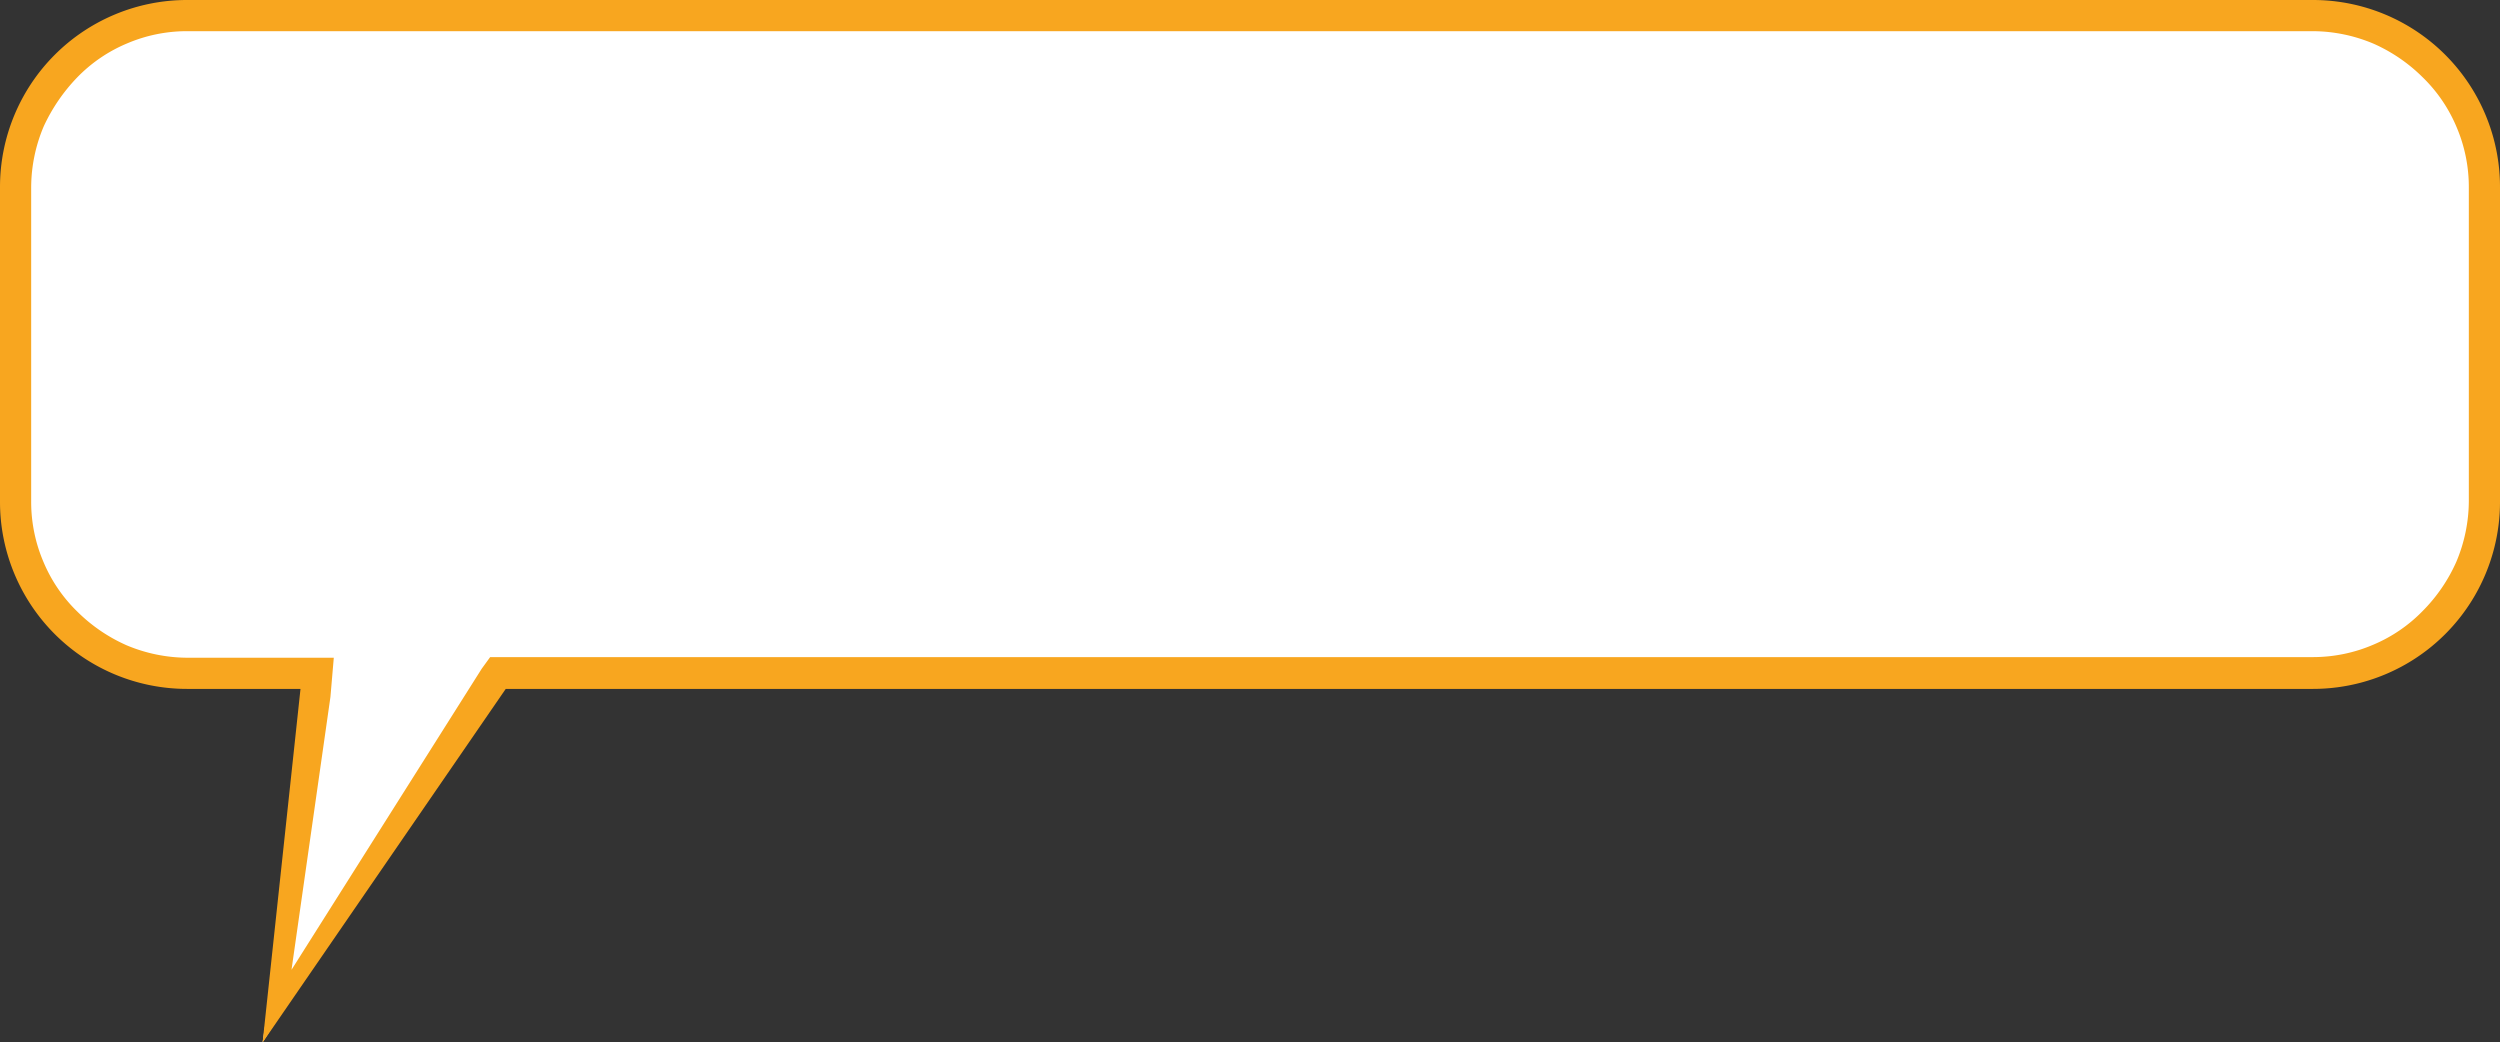 <svg id="Layer_1" data-name="Layer 1" xmlns="http://www.w3.org/2000/svg" viewBox="0 0 401 167.18"><rect x="0" y="0" width="401" height="167.18" fill="#333333" stroke="none"/><defs><style>.cls-1{fill:#fff;}.cls-2{fill:#f8a61f;}</style></defs><g id="Union_7-2" data-name="Union 7-2"><path class="cls-1" d="M42.12,298.68,50.6,242.6l.8-3.1H30a26.42,26.42,0,0,1-10.7-2.2,27.47,27.47,0,0,1-8.7-5.9,28.5,28.5,0,0,1-5.9-8.7A28.09,28.09,0,0,1,2.5,212V161.5a26.42,26.42,0,0,1,2.2-10.7,27.47,27.47,0,0,1,5.9-8.7,28.5,28.5,0,0,1,8.7-5.9A28.09,28.09,0,0,1,30,134H371a26.42,26.42,0,0,1,10.7,2.2,27.47,27.47,0,0,1,8.7,5.9,28.5,28.5,0,0,1,5.9,8.7,28.1,28.1,0,0,1,2.25,10.7V212a26.42,26.42,0,0,1-2.2,10.7,27.47,27.47,0,0,1-5.9,8.7,28.5,28.5,0,0,1-8.7,5.9,27.9,27.9,0,0,1-10.7,2.2H79.87l-.7,1Z" transform="translate(0 -131.5)"/><path class="cls-2" d="M44.52,290.6l32.75-51.84,1.35-1.86H371a24.48,24.48,0,0,0,9.7-2,24.06,24.06,0,0,0,7.9-5.4,26.24,26.24,0,0,0,5.4-7.9,25.28,25.28,0,0,0,2-9.7V161.5a24.48,24.48,0,0,0-2-9.7,24.06,24.06,0,0,0-5.4-7.9,26.24,26.24,0,0,0-7.9-5.4,25.28,25.28,0,0,0-9.7-2H30a24.48,24.48,0,0,0-9.7,2,24.06,24.06,0,0,0-7.9,5.4A28.49,28.49,0,0,0,7,151.8a25.28,25.28,0,0,0-2,9.7V212a24.48,24.48,0,0,0,2,9.7,24.06,24.06,0,0,0,5.4,7.9,26.24,26.24,0,0,0,7.9,5.4,25.28,25.28,0,0,0,9.7,2H53.54L53,243.3l-6.48,45.42m-4.4,10L48.2,242H30A30,30,0,0,1,0,212V161.5a30,30,0,0,1,30-30H371a30,30,0,0,1,30,30h0V212a30,30,0,0,1-30,30H81.12Z" transform="translate(0 -131.5)"/></g></svg>